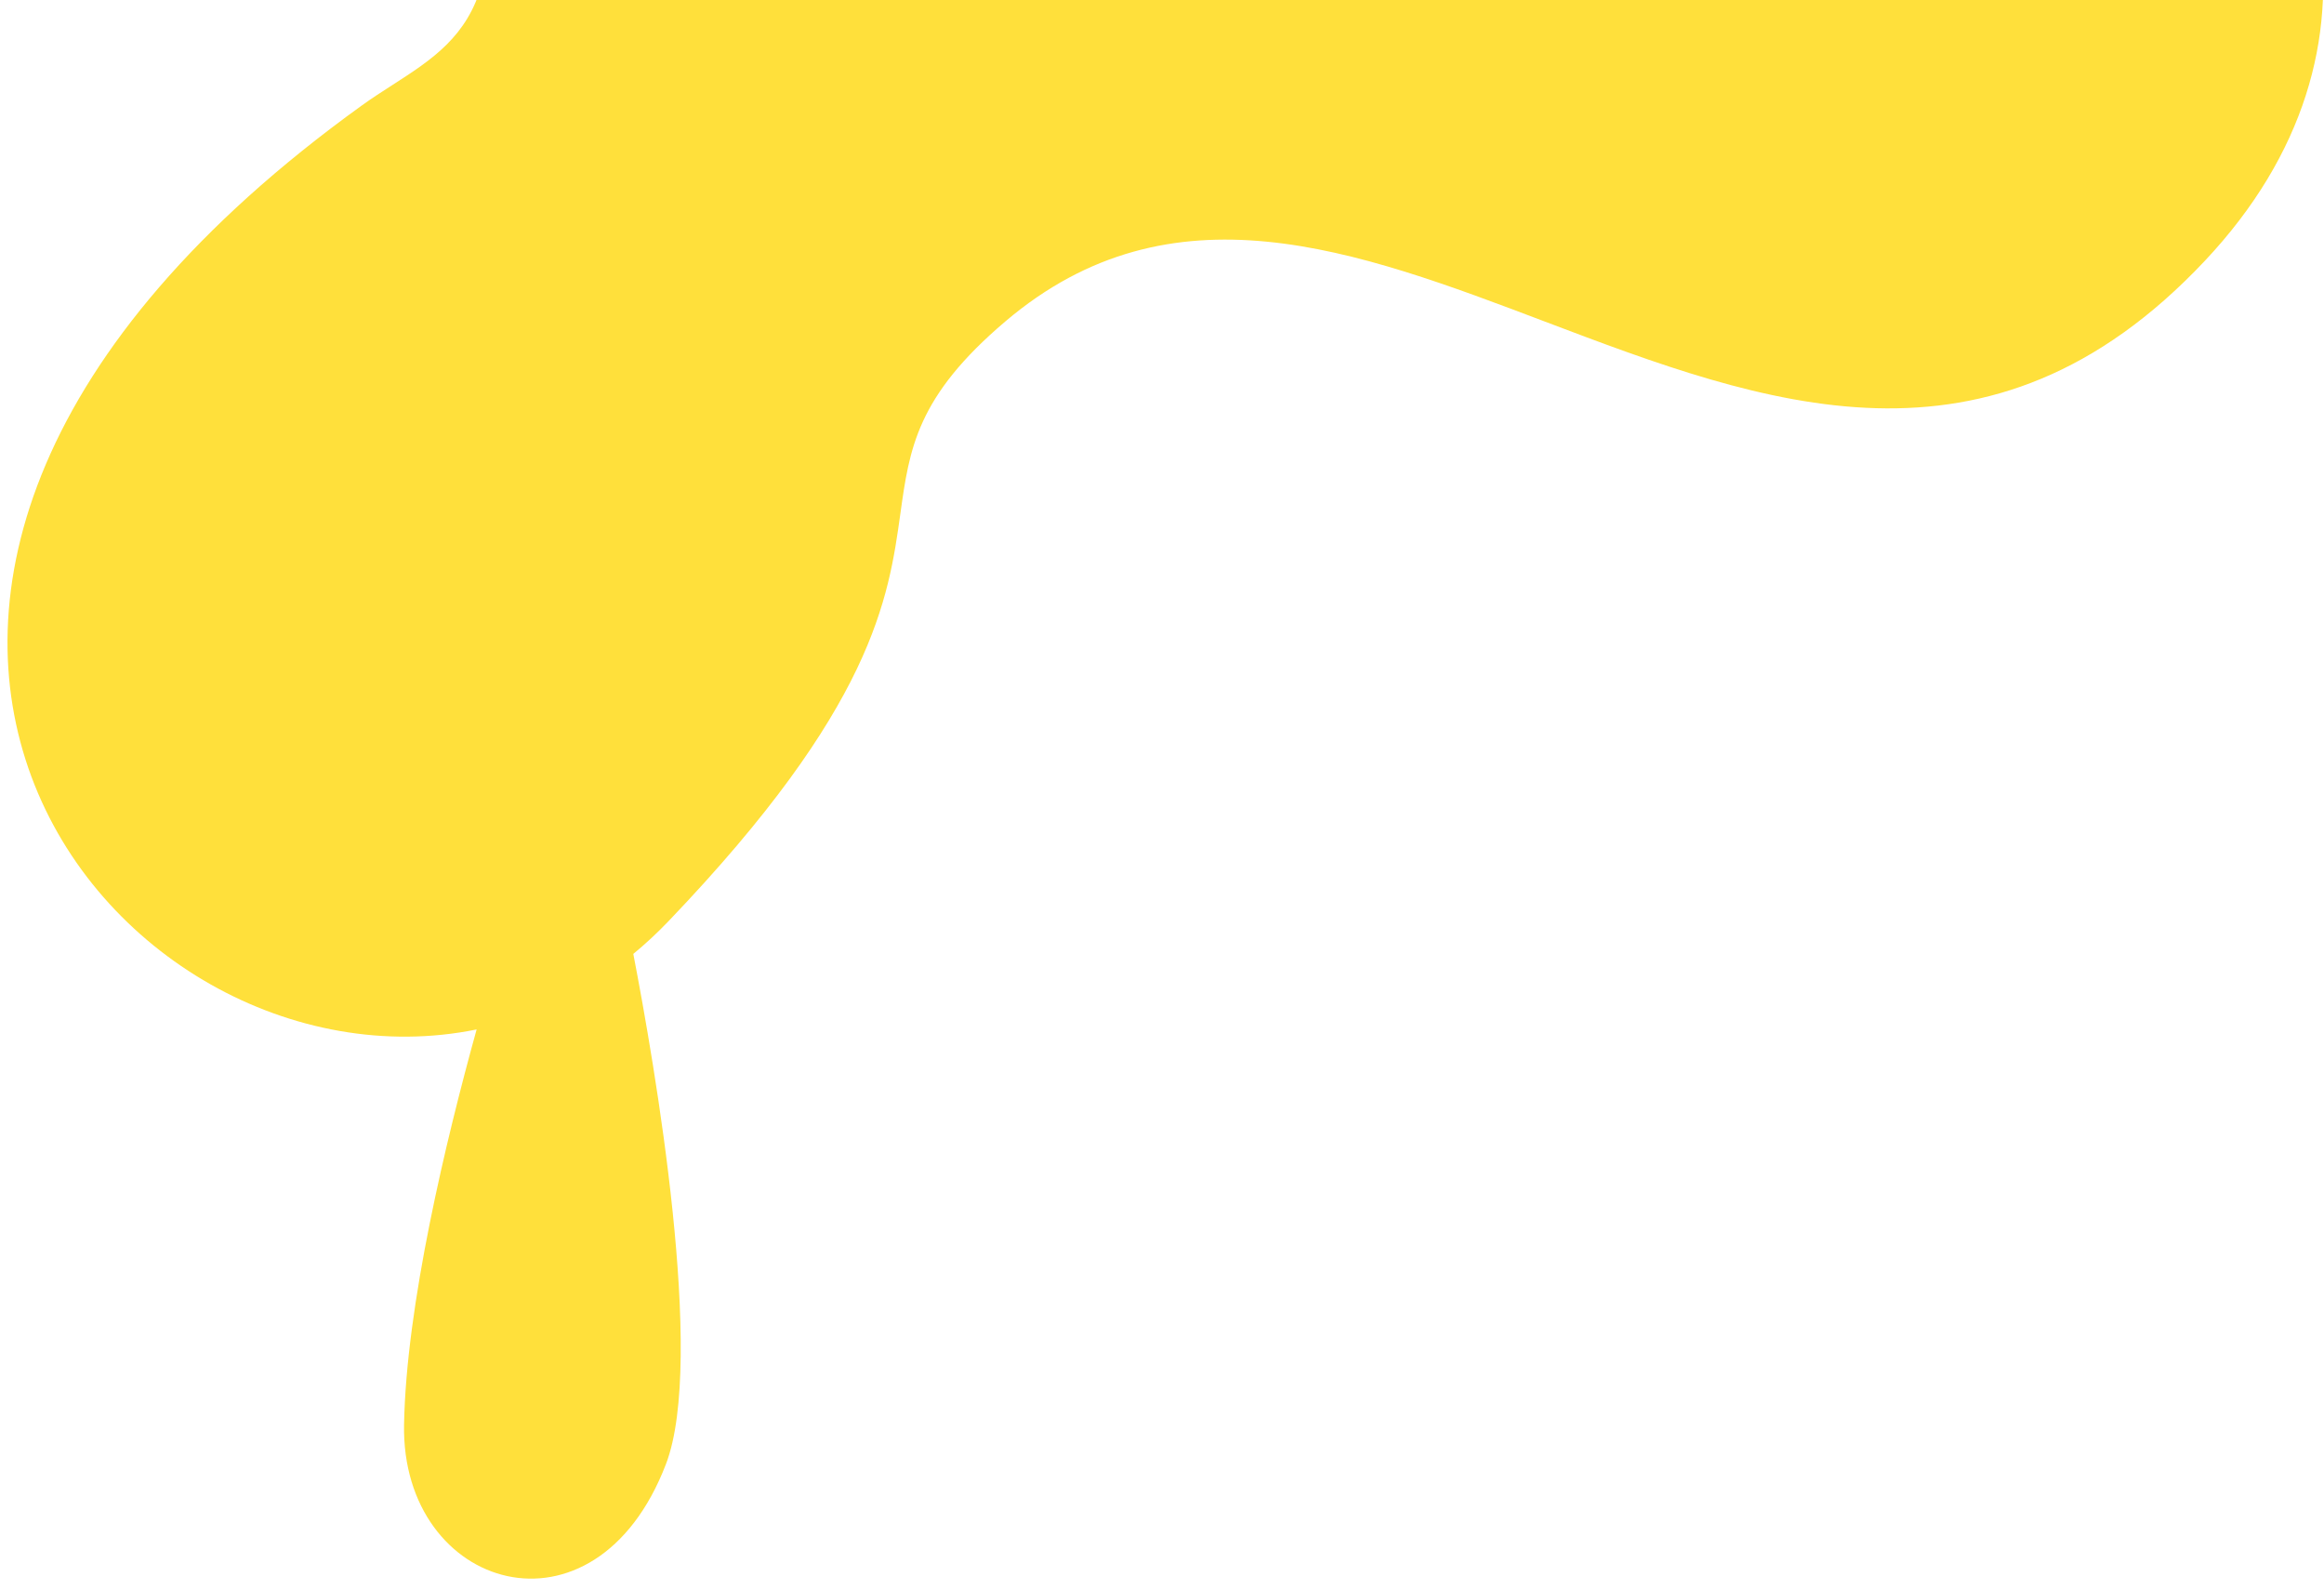<svg width="136" height="93" viewBox="0 0 136 93" fill="none" xmlns="http://www.w3.org/2000/svg">
<path fill-rule="evenodd" clip-rule="evenodd" d="M22.984 4.96C27.549 2.023 31.355 -0.425 26.006 -17.536C18.434 -41.756 69.867 -70.69 80.41 -26.217C83.943 -11.316 87.914 -12.494 90.633 -16.412C110.033 -44.361 152.6 -9.781 129.023 15.265C116.41 28.664 103.196 23.659 90.43 18.823C79.332 14.619 68.572 10.543 58.839 18.8C53.645 23.206 53.222 26.233 52.69 30.048C51.993 35.035 51.109 41.367 39.13 53.885C38.462 54.584 37.771 55.225 37.061 55.809C38.316 62.309 41.305 79.564 38.973 85.654C34.813 96.517 23.472 93.04 23.645 83.352C23.768 76.393 26.089 66.737 27.892 60.228C6.541 64.589 -17.996 34.415 21.151 6.186C21.762 5.745 22.38 5.348 22.984 4.96Z" fill="#FFE03B"/>
</svg>
